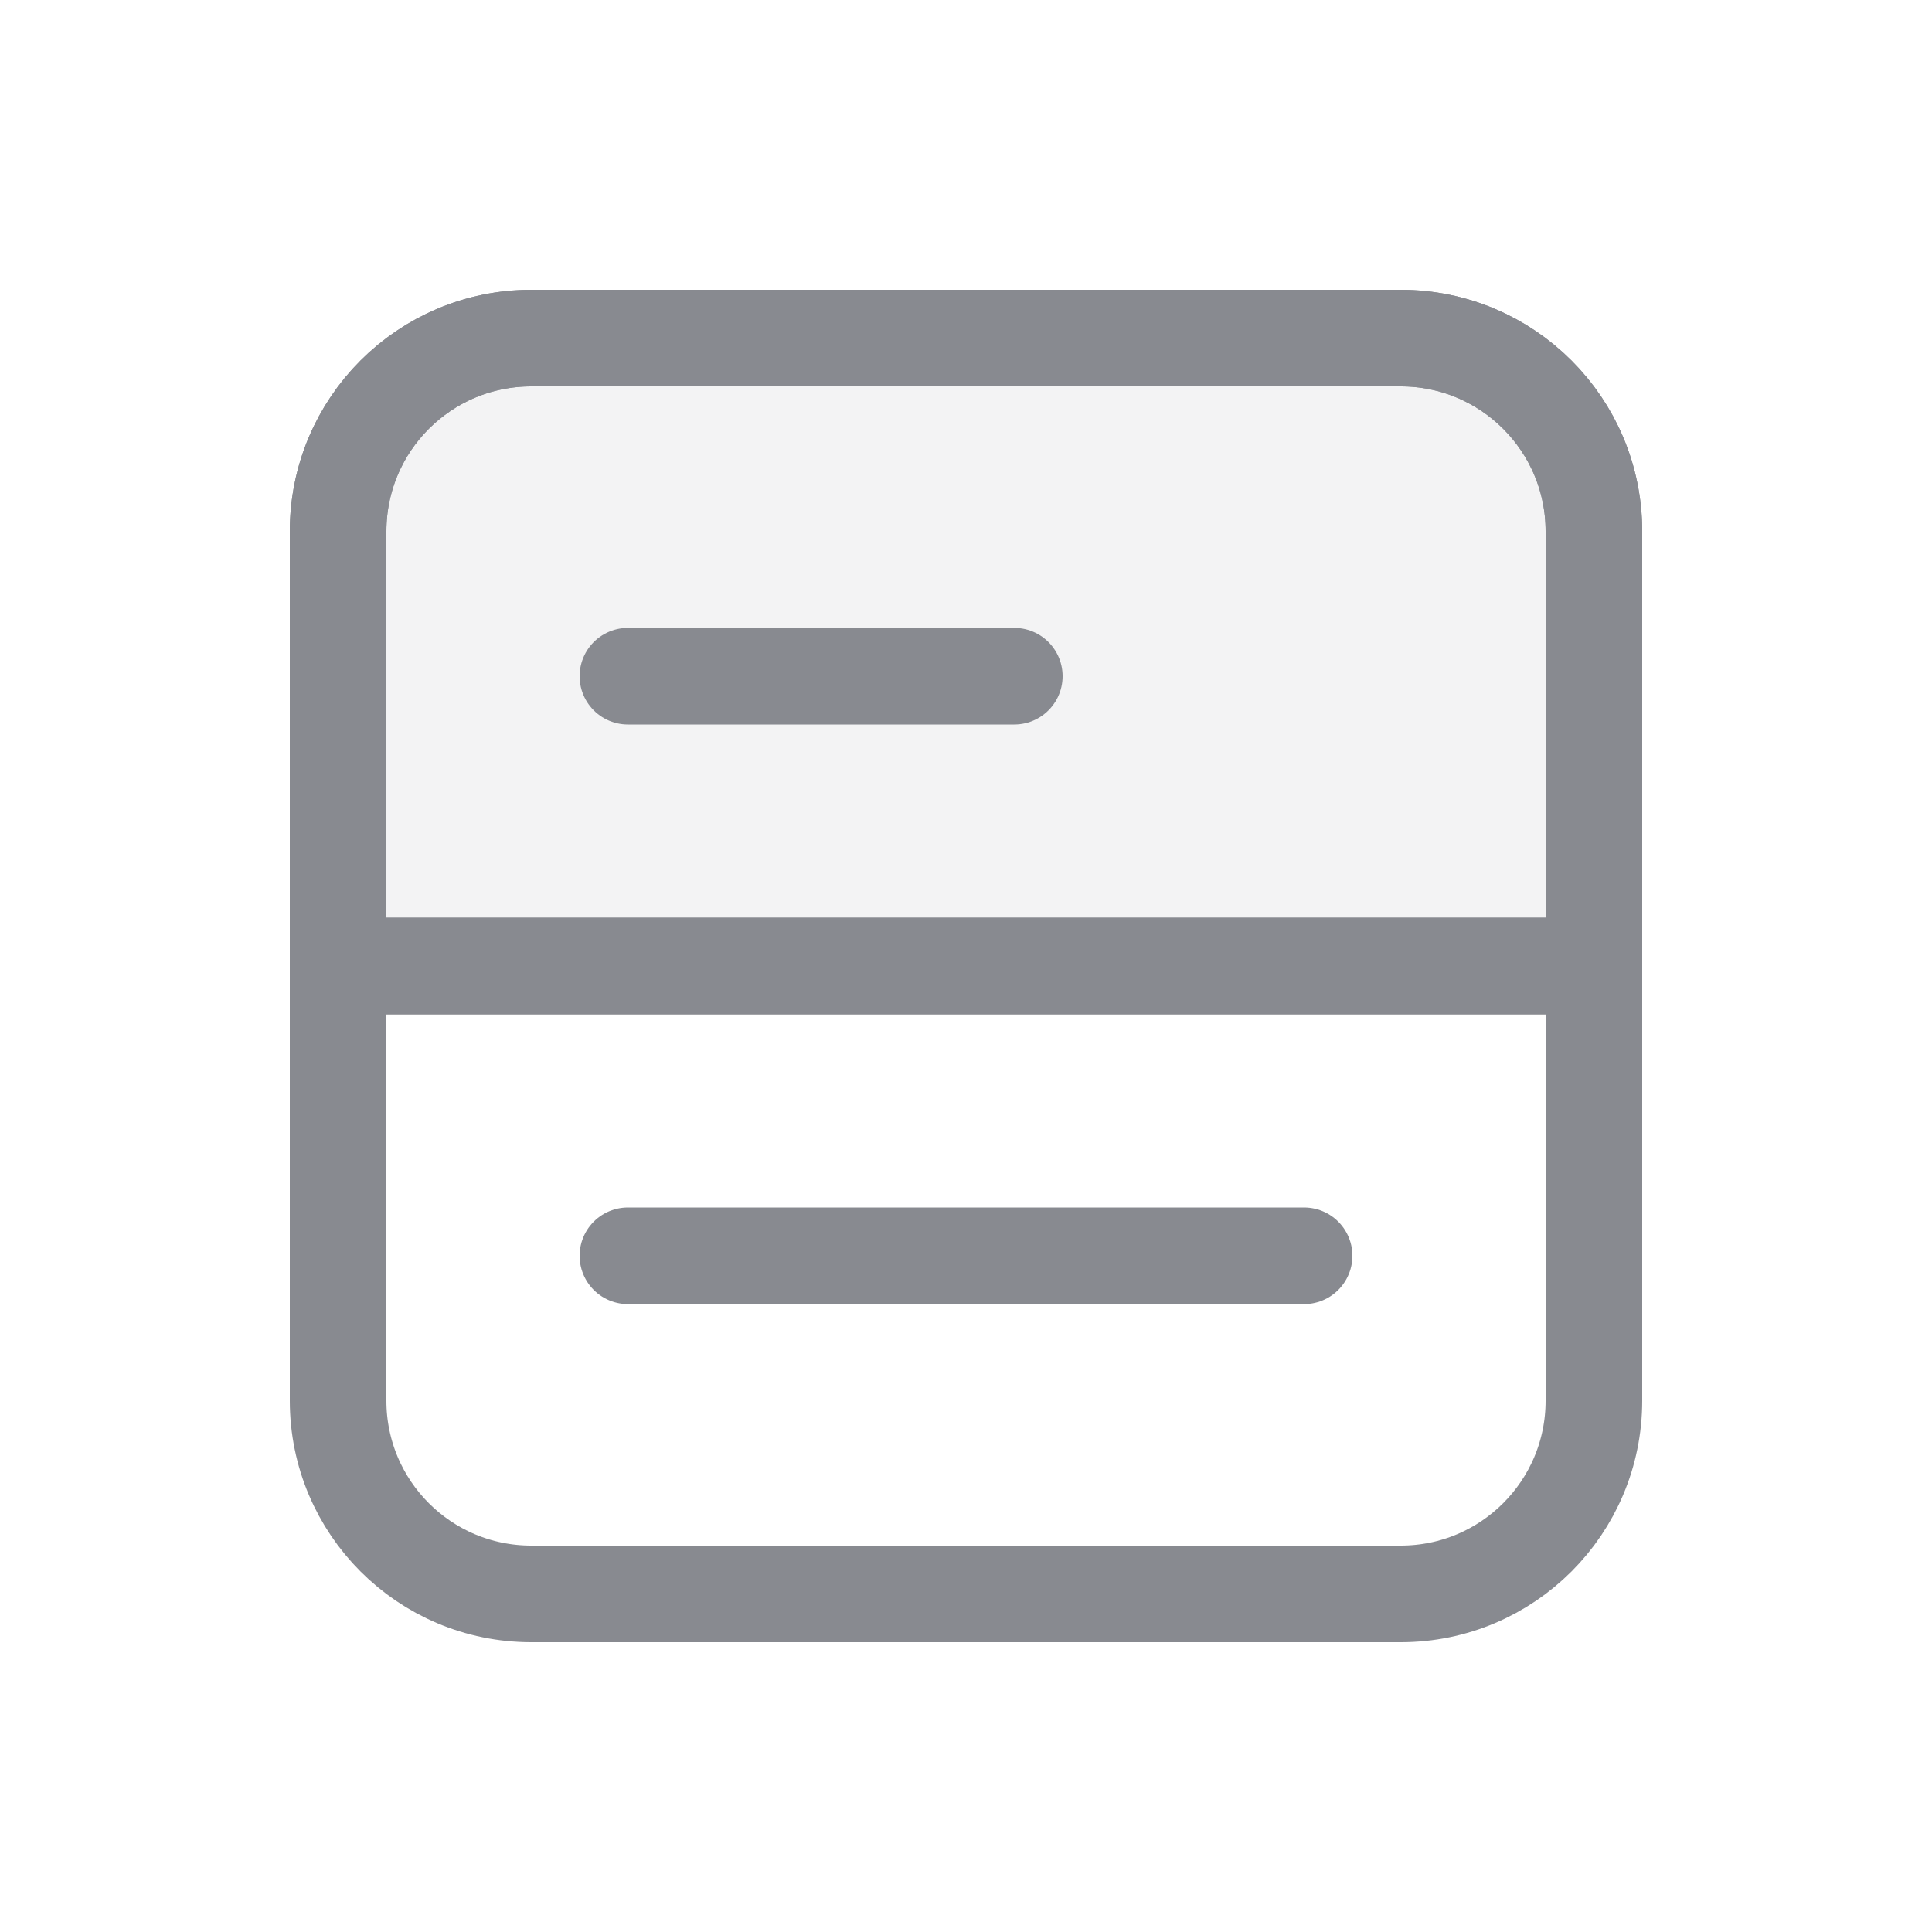 <svg width="20" height="20" viewBox="0 0 20 20" fill="none" xmlns="http://www.w3.org/2000/svg">
<path d="M10 3.5H5.5C4.395 3.5 3.5 4.395 3.5 5.5V10V14.5C3.5 15.605 4.395 16.5 5.5 16.5H10H14.5C15.605 16.5 16.5 15.605 16.5 14.5V10V5.5C16.5 4.395 15.605 3.5 14.5 3.5H10Z" stroke="#888A90" stroke-linecap="round" stroke-linejoin="round"/>
<path d="M14.5 3.5H5.5C4.395 3.5 3.5 4.395 3.5 5.5V10H16.5V5.5C16.5 4.395 15.605 3.5 14.5 3.5Z" fill="#888A90" fill-opacity="0.1" stroke="#888A90" stroke-linecap="round" stroke-linejoin="round"/>
<path d="M3.5 10H16.5" stroke="#888A90" stroke-linecap="round" stroke-linejoin="round"/>
<path d="M6.5 7H10.5" stroke="#888A90" stroke-linecap="round" stroke-linejoin="round"/>
<path d="M6.5 13H13.5" stroke="#888A90" stroke-linecap="round" stroke-linejoin="round"/>
</svg>

